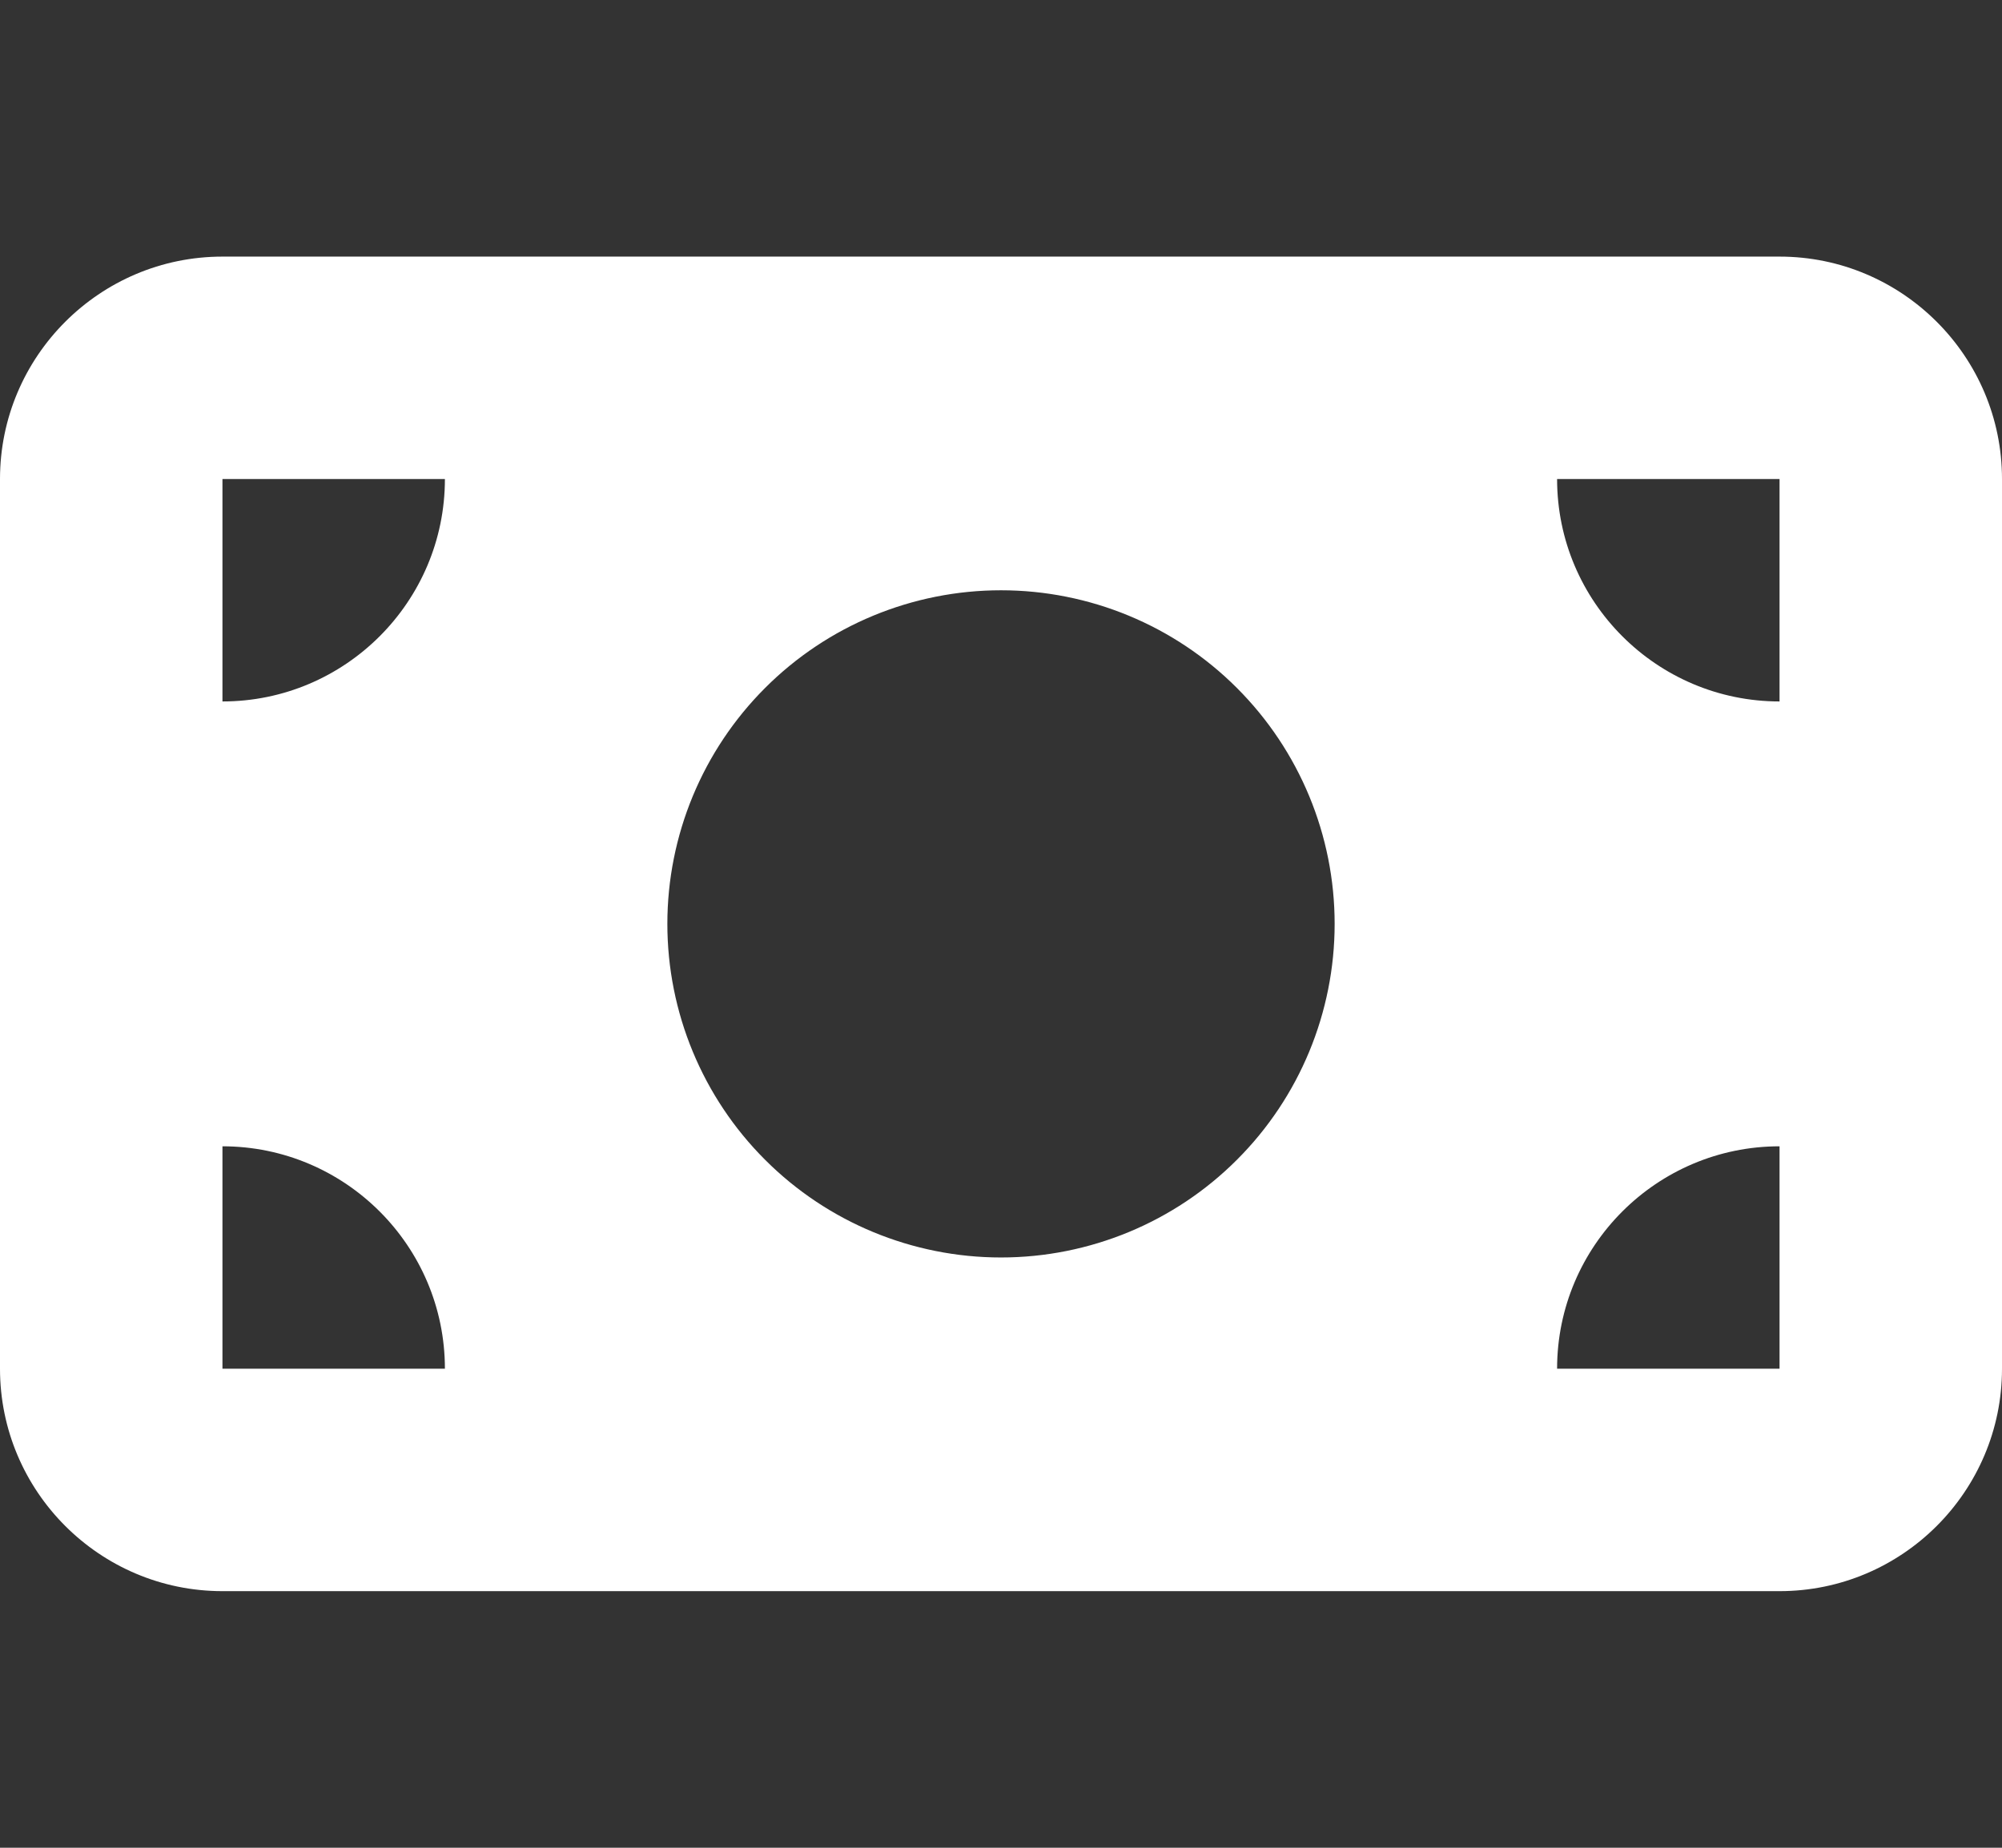 <svg width="26" height="24" viewBox="0 0 26 24" fill="none" xmlns="http://www.w3.org/2000/svg">
<rect x="0" y="0" width="26" height="24" fill="#333333" stroke="none"/>
<path d="M2.889 3.333C1.295 3.333 0 4.629 0 6.222V17.778C0 19.371 1.295 20.667 2.889 20.667H23.111C24.704 20.667 26 19.371 26 17.778V6.222C26 4.629 24.704 3.333 23.111 3.333H2.889ZM5.778 17.778H2.889V14.889C4.482 14.889 5.778 16.184 5.778 17.778ZM2.889 9.111V6.222H5.778C5.778 7.816 4.482 9.111 2.889 9.111ZM20.222 17.778C20.222 16.184 21.518 14.889 23.111 14.889V17.778H20.222ZM23.111 9.111C21.518 9.111 20.222 7.816 20.222 6.222H23.111V9.111ZM13 7.667C14.149 7.667 15.252 8.123 16.064 8.936C16.877 9.749 17.333 10.851 17.333 12C17.333 13.149 16.877 14.252 16.064 15.064C15.252 15.877 14.149 16.333 13 16.333C11.851 16.333 10.748 15.877 9.936 15.064C9.123 14.252 8.667 13.149 8.667 12C8.667 10.851 9.123 9.749 9.936 8.936C10.748 8.123 11.851 7.667 13 7.667Z" fill="white"/>
</svg>

